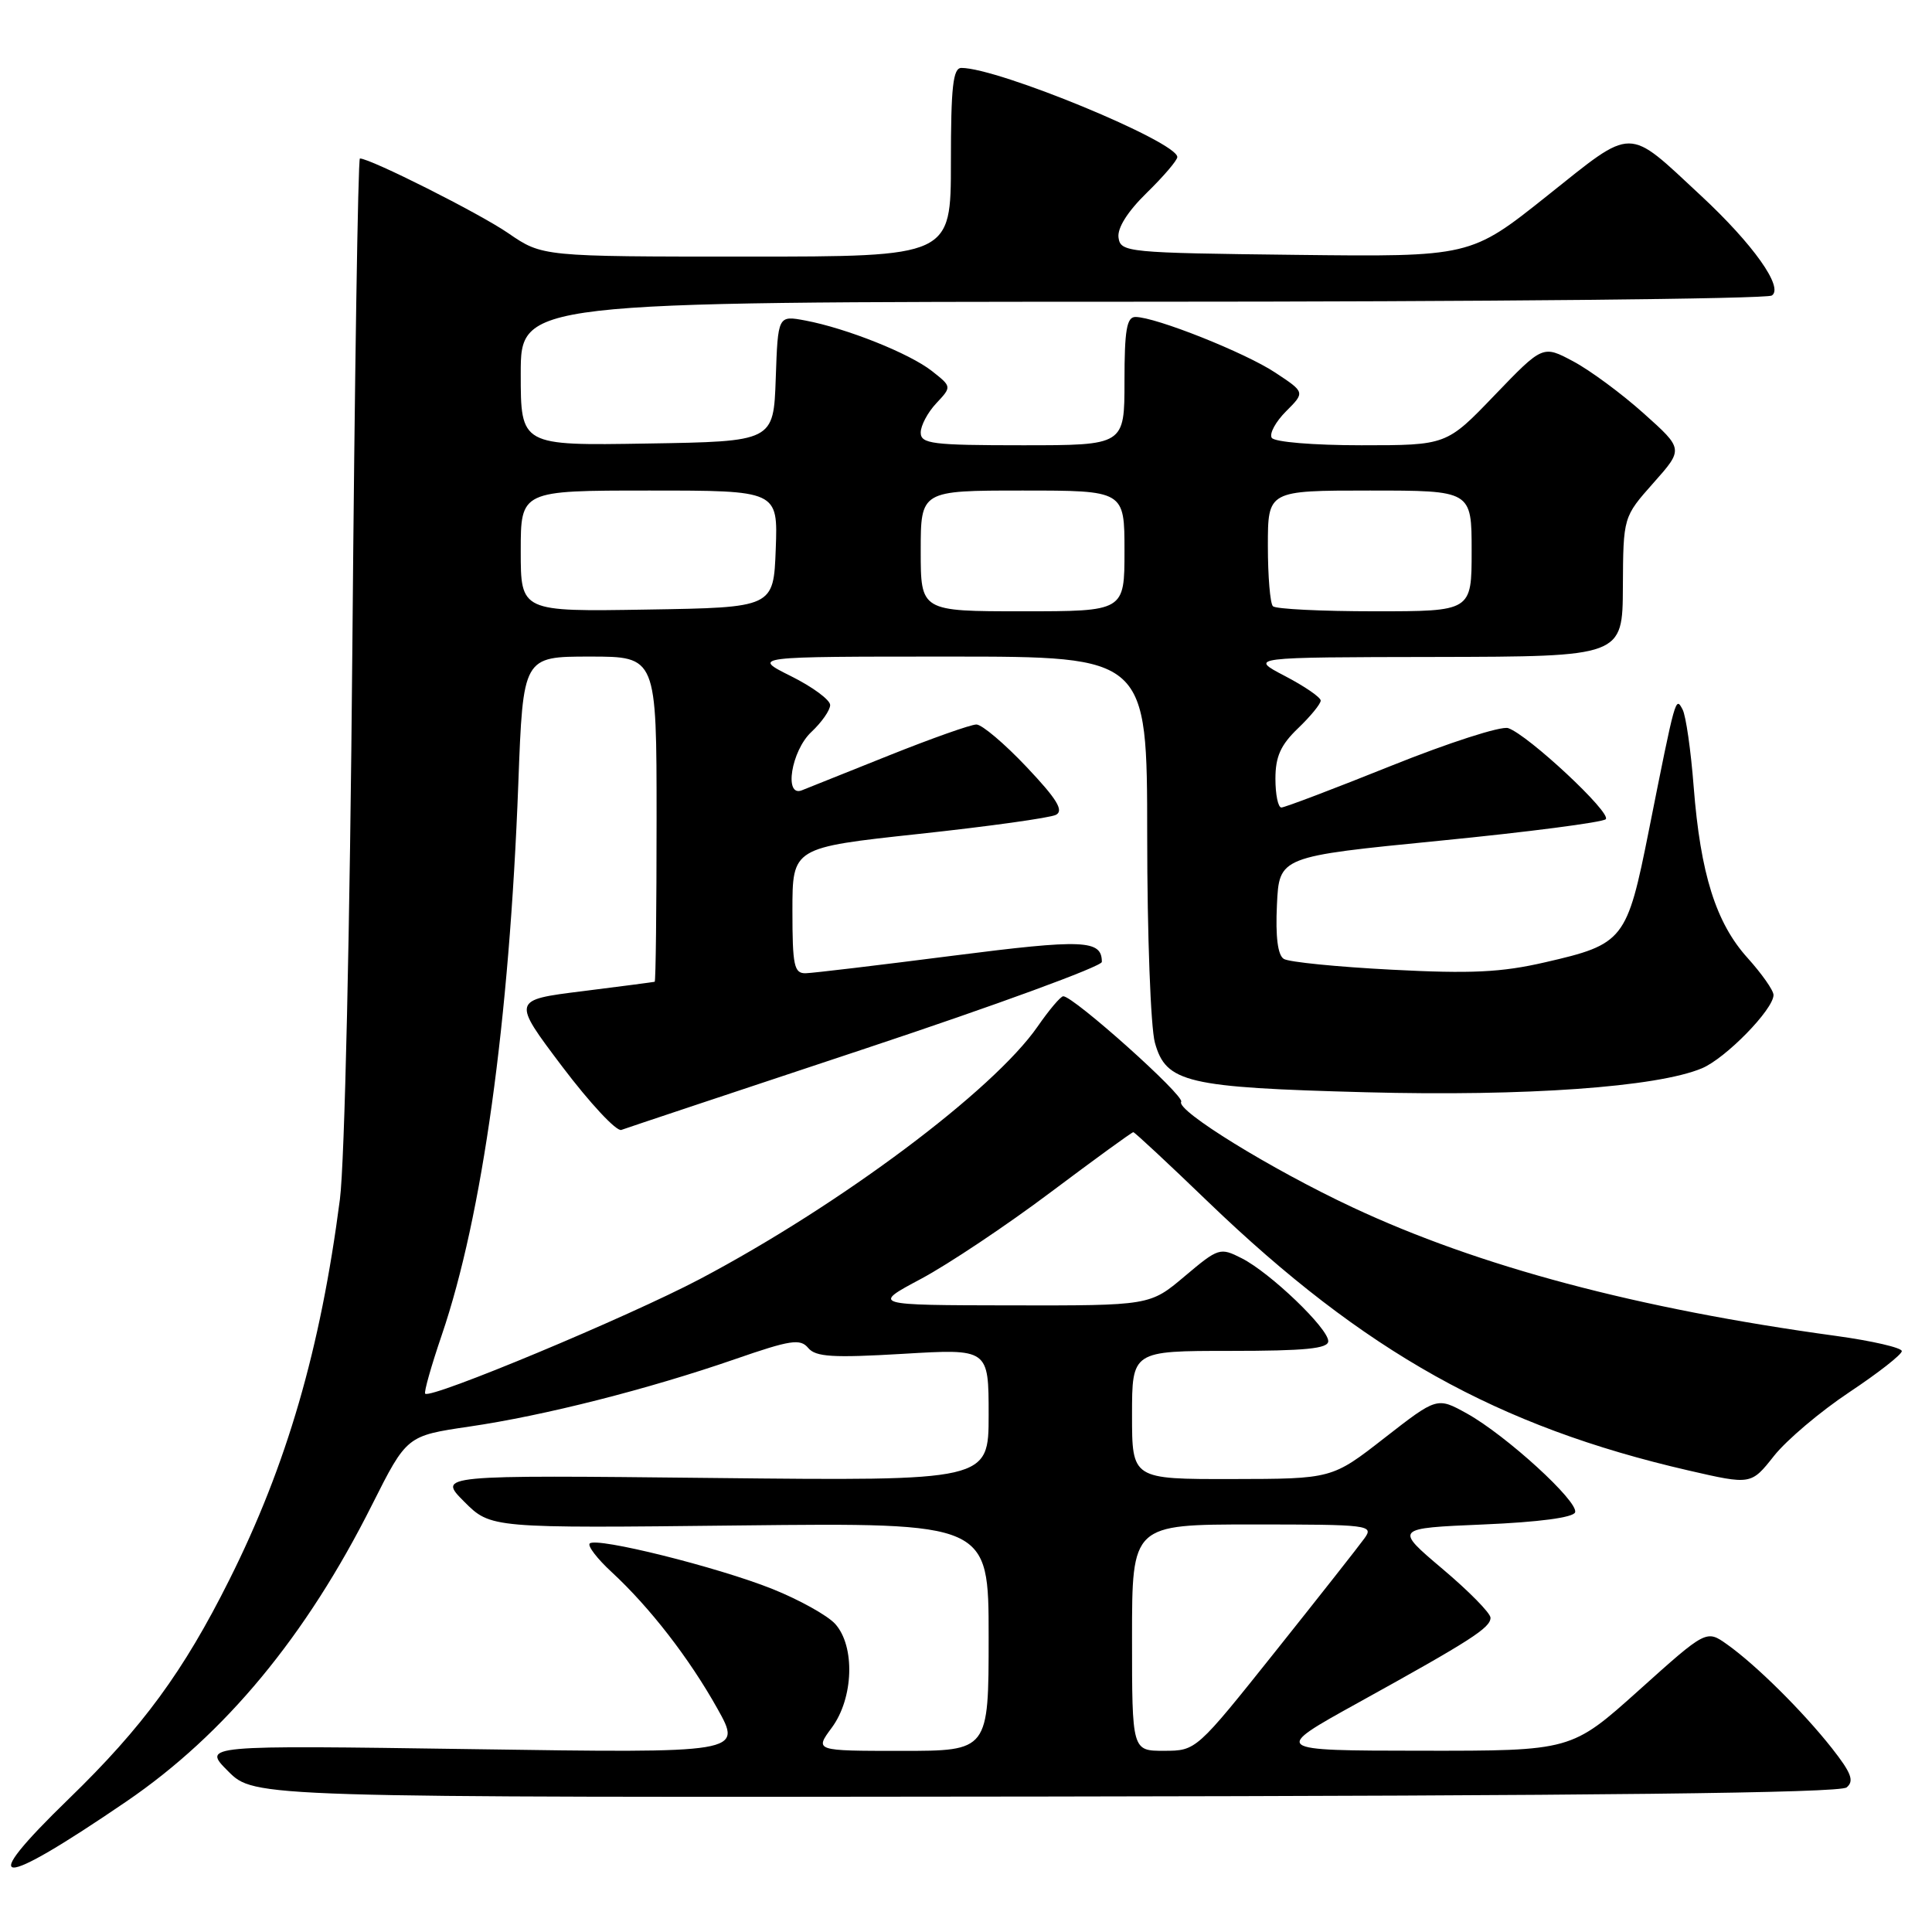 <?xml version="1.0" encoding="UTF-8" standalone="no"?>
<!DOCTYPE svg PUBLIC "-//W3C//DTD SVG 1.1//EN" "http://www.w3.org/Graphics/SVG/1.1/DTD/svg11.dtd" >
<svg xmlns="http://www.w3.org/2000/svg" xmlns:xlink="http://www.w3.org/1999/xlink" version="1.1" viewBox="0 0 256 256">
 <g >
 <path fill="currentColor"
d=" M 16.74 238.71 C 29.81 229.79 40.57 216.80 49.31 199.37 C 53.90 190.25 53.90 190.25 62.18 189.03 C 72.11 187.58 85.85 184.09 97.41 180.09 C 104.74 177.55 106.04 177.35 107.09 178.61 C 108.08 179.80 110.33 179.94 119.65 179.39 C 131.00 178.71 131.00 178.71 131.00 187.47 C 131.00 196.23 131.00 196.23 94.49 195.84 C 57.99 195.45 57.99 195.45 61.51 198.98 C 65.03 202.50 65.03 202.50 98.02 202.13 C 131.00 201.77 131.00 201.77 131.00 216.88 C 131.00 232.00 131.00 232.00 119.47 232.00 C 107.94 232.00 107.94 232.00 110.22 228.92 C 113.11 225.01 113.33 218.12 110.66 215.17 C 109.64 214.05 105.90 211.97 102.33 210.54 C 95.07 207.64 79.02 203.64 78.14 204.52 C 77.83 204.84 79.13 206.54 81.04 208.30 C 86.11 212.99 91.31 219.70 95.06 226.40 C 98.36 232.30 98.36 232.30 62.57 231.77 C 26.78 231.25 26.78 231.25 30.24 234.71 C 33.71 238.18 33.71 238.18 138.55 238.05 C 211.57 237.95 243.79 237.59 244.69 236.84 C 245.72 235.99 245.31 234.92 242.74 231.65 C 238.89 226.77 232.70 220.63 228.86 217.90 C 226.10 215.94 226.10 215.94 217.16 223.97 C 208.21 232.00 208.21 232.00 188.35 231.98 C 168.50 231.96 168.50 231.96 180.00 225.60 C 194.92 217.35 197.50 215.69 197.50 214.36 C 197.50 213.75 194.64 210.84 191.13 207.88 C 184.77 202.50 184.77 202.50 196.55 202.00 C 203.92 201.69 208.48 201.08 208.71 200.39 C 209.18 198.96 199.56 190.18 194.38 187.30 C 190.42 185.11 190.42 185.11 183.46 190.53 C 176.50 195.96 176.50 195.96 163.25 195.98 C 150.00 196.00 150.00 196.00 150.00 187.50 C 150.00 179.00 150.00 179.00 163.00 179.00 C 172.96 179.00 176.00 178.70 176.00 177.71 C 176.00 176.01 168.31 168.64 164.54 166.73 C 161.67 165.27 161.46 165.33 156.98 169.11 C 152.37 173.00 152.37 173.00 133.94 172.97 C 115.50 172.94 115.50 172.94 122.05 169.45 C 125.66 167.52 133.39 162.36 139.23 157.97 C 145.07 153.59 149.99 150.01 150.17 150.02 C 150.35 150.02 154.84 154.20 160.13 159.30 C 180.78 179.15 198.46 189.03 223.76 194.85 C 232.03 196.75 232.03 196.75 235.06 192.92 C 236.73 190.81 241.23 187.01 245.05 184.47 C 248.87 181.93 252.00 179.48 252.00 179.03 C 252.00 178.58 248.06 177.67 243.25 177.01 C 216.95 173.41 195.95 167.82 179.20 159.97 C 168.44 154.93 155.80 147.14 156.51 145.99 C 157.00 145.20 142.28 132.03 140.89 132.01 C 140.55 132.00 139.02 133.81 137.49 136.02 C 131.60 144.51 111.36 159.64 92.76 169.47 C 83.21 174.51 57.08 185.41 56.34 184.67 C 56.15 184.49 57.14 181.00 58.53 176.92 C 63.92 161.11 67.49 135.38 68.68 103.81 C 69.31 87.00 69.31 87.00 78.16 87.00 C 87.00 87.00 87.00 87.00 87.00 108.50 C 87.00 120.33 86.89 130.04 86.75 130.09 C 86.61 130.13 82.30 130.70 77.17 131.34 C 67.84 132.50 67.84 132.50 74.50 141.33 C 78.17 146.18 81.69 149.96 82.33 149.72 C 82.97 149.48 97.56 144.62 114.75 138.91 C 131.94 133.20 146.00 128.05 146.00 127.46 C 146.00 124.52 143.61 124.42 126.24 126.64 C 116.48 127.89 107.71 128.94 106.75 128.96 C 105.22 128.99 105.00 127.95 105.00 120.66 C 105.00 112.31 105.00 112.31 121.75 110.50 C 130.96 109.51 139.14 108.37 139.92 107.97 C 140.99 107.41 140.04 105.87 136.02 101.62 C 133.10 98.53 130.11 96.00 129.38 96.00 C 128.64 96.00 123.42 97.85 117.77 100.11 C 112.12 102.37 106.94 104.44 106.25 104.72 C 103.85 105.67 104.85 99.49 107.50 97.00 C 108.88 95.71 110.00 94.10 110.00 93.42 C 110.00 92.74 107.66 91.01 104.80 89.59 C 99.61 87.00 99.61 87.00 125.80 87.00 C 152.00 87.00 152.00 87.00 152.01 110.75 C 152.01 123.81 152.47 136.15 153.03 138.16 C 154.50 143.46 157.21 144.10 181.00 144.73 C 202.12 145.29 219.56 144.05 225.50 141.56 C 228.65 140.25 235.00 133.75 235.00 131.84 C 235.00 131.23 233.45 129.03 231.56 126.93 C 227.37 122.29 225.32 115.79 224.42 104.24 C 224.05 99.43 223.39 94.83 222.95 94.01 C 222.02 92.26 222.04 92.19 218.49 110.00 C 215.58 124.61 215.19 125.11 204.73 127.51 C 198.93 128.85 194.91 129.04 184.41 128.49 C 177.21 128.12 170.77 127.48 170.11 127.06 C 169.31 126.57 169.00 124.13 169.20 119.91 C 169.50 113.50 169.50 113.50 190.77 111.40 C 202.46 110.25 212.36 108.96 212.77 108.55 C 213.58 107.73 202.48 97.37 199.84 96.48 C 198.92 96.17 191.97 98.41 184.37 101.46 C 176.78 104.51 170.22 107.00 169.79 107.00 C 169.35 107.00 169.00 105.28 169.00 103.19 C 169.00 100.26 169.69 98.71 172.00 96.50 C 173.65 94.92 175.00 93.27 175.00 92.83 C 175.00 92.40 172.86 90.93 170.25 89.57 C 165.50 87.09 165.50 87.09 190.25 87.05 C 215.00 87.00 215.00 87.00 215.04 77.75 C 215.09 68.50 215.09 68.50 219.08 64.00 C 223.08 59.50 223.08 59.50 217.79 54.77 C 214.88 52.16 210.68 49.06 208.46 47.88 C 204.43 45.73 204.43 45.73 198.05 52.36 C 191.68 59.00 191.68 59.00 180.40 59.00 C 174.02 59.00 168.85 58.57 168.51 58.01 C 168.17 57.46 169.03 55.88 170.41 54.50 C 172.93 51.98 172.93 51.98 168.99 49.38 C 165.00 46.73 153.11 42.00 150.45 42.00 C 149.30 42.00 149.00 43.73 149.00 50.50 C 149.00 59.00 149.00 59.00 135.50 59.00 C 123.51 59.00 122.00 58.81 122.00 57.31 C 122.00 56.39 122.93 54.64 124.06 53.44 C 126.12 51.24 126.12 51.24 123.48 49.16 C 120.50 46.82 112.17 43.50 106.71 42.47 C 103.08 41.79 103.08 41.79 102.79 50.15 C 102.50 58.50 102.50 58.50 85.75 58.77 C 69.00 59.05 69.00 59.05 69.00 49.52 C 69.00 40.00 69.00 40.00 151.25 39.98 C 196.49 39.98 234.07 39.61 234.77 39.16 C 236.40 38.13 232.31 32.36 225.38 25.92 C 215.46 16.70 216.61 16.70 205.00 25.95 C 194.85 34.04 194.85 34.04 171.68 33.77 C 149.33 33.51 148.49 33.43 148.21 31.49 C 148.03 30.22 149.40 28.04 151.96 25.54 C 154.18 23.37 156.00 21.24 156.00 20.81 C 156.00 18.79 132.29 9.00 127.39 9.00 C 126.28 9.00 126.00 11.48 126.00 21.50 C 126.00 34.00 126.00 34.00 98.93 34.00 C 71.86 34.00 71.86 34.00 67.35 30.90 C 63.55 28.28 49.08 21.00 47.69 21.00 C 47.44 21.00 46.99 50.14 46.69 85.75 C 46.37 123.10 45.67 154.06 45.04 158.91 C 42.47 178.76 38.00 194.14 30.39 209.33 C 24.31 221.49 18.90 228.87 9.11 238.36 C -3.27 250.37 -0.53 250.49 16.74 238.71 Z  M 150.00 217.00 C 150.00 202.00 150.00 202.00 166.06 202.00 C 181.41 202.00 182.06 202.08 180.81 203.82 C 180.09 204.83 174.78 211.57 169.00 218.82 C 158.50 231.98 158.50 231.98 154.25 231.99 C 150.00 232.00 150.00 232.00 150.00 217.00 Z  M 69.00 73.02 C 69.00 65.00 69.00 65.00 86.04 65.00 C 103.08 65.00 103.08 65.00 102.79 72.75 C 102.50 80.50 102.50 80.50 85.75 80.77 C 69.00 81.05 69.00 81.05 69.00 73.02 Z  M 122.00 73.00 C 122.00 65.00 122.00 65.00 135.50 65.00 C 149.00 65.00 149.00 65.00 149.00 73.00 C 149.00 81.00 149.00 81.00 135.50 81.00 C 122.00 81.00 122.00 81.00 122.00 73.00 Z  M 168.67 80.33 C 168.30 79.97 168.00 76.37 168.00 72.33 C 168.00 65.00 168.00 65.00 181.50 65.00 C 195.00 65.00 195.00 65.00 195.00 73.00 C 195.00 81.00 195.00 81.00 182.17 81.00 C 175.11 81.00 169.03 80.70 168.67 80.33 Z "/>
</g>
</svg>